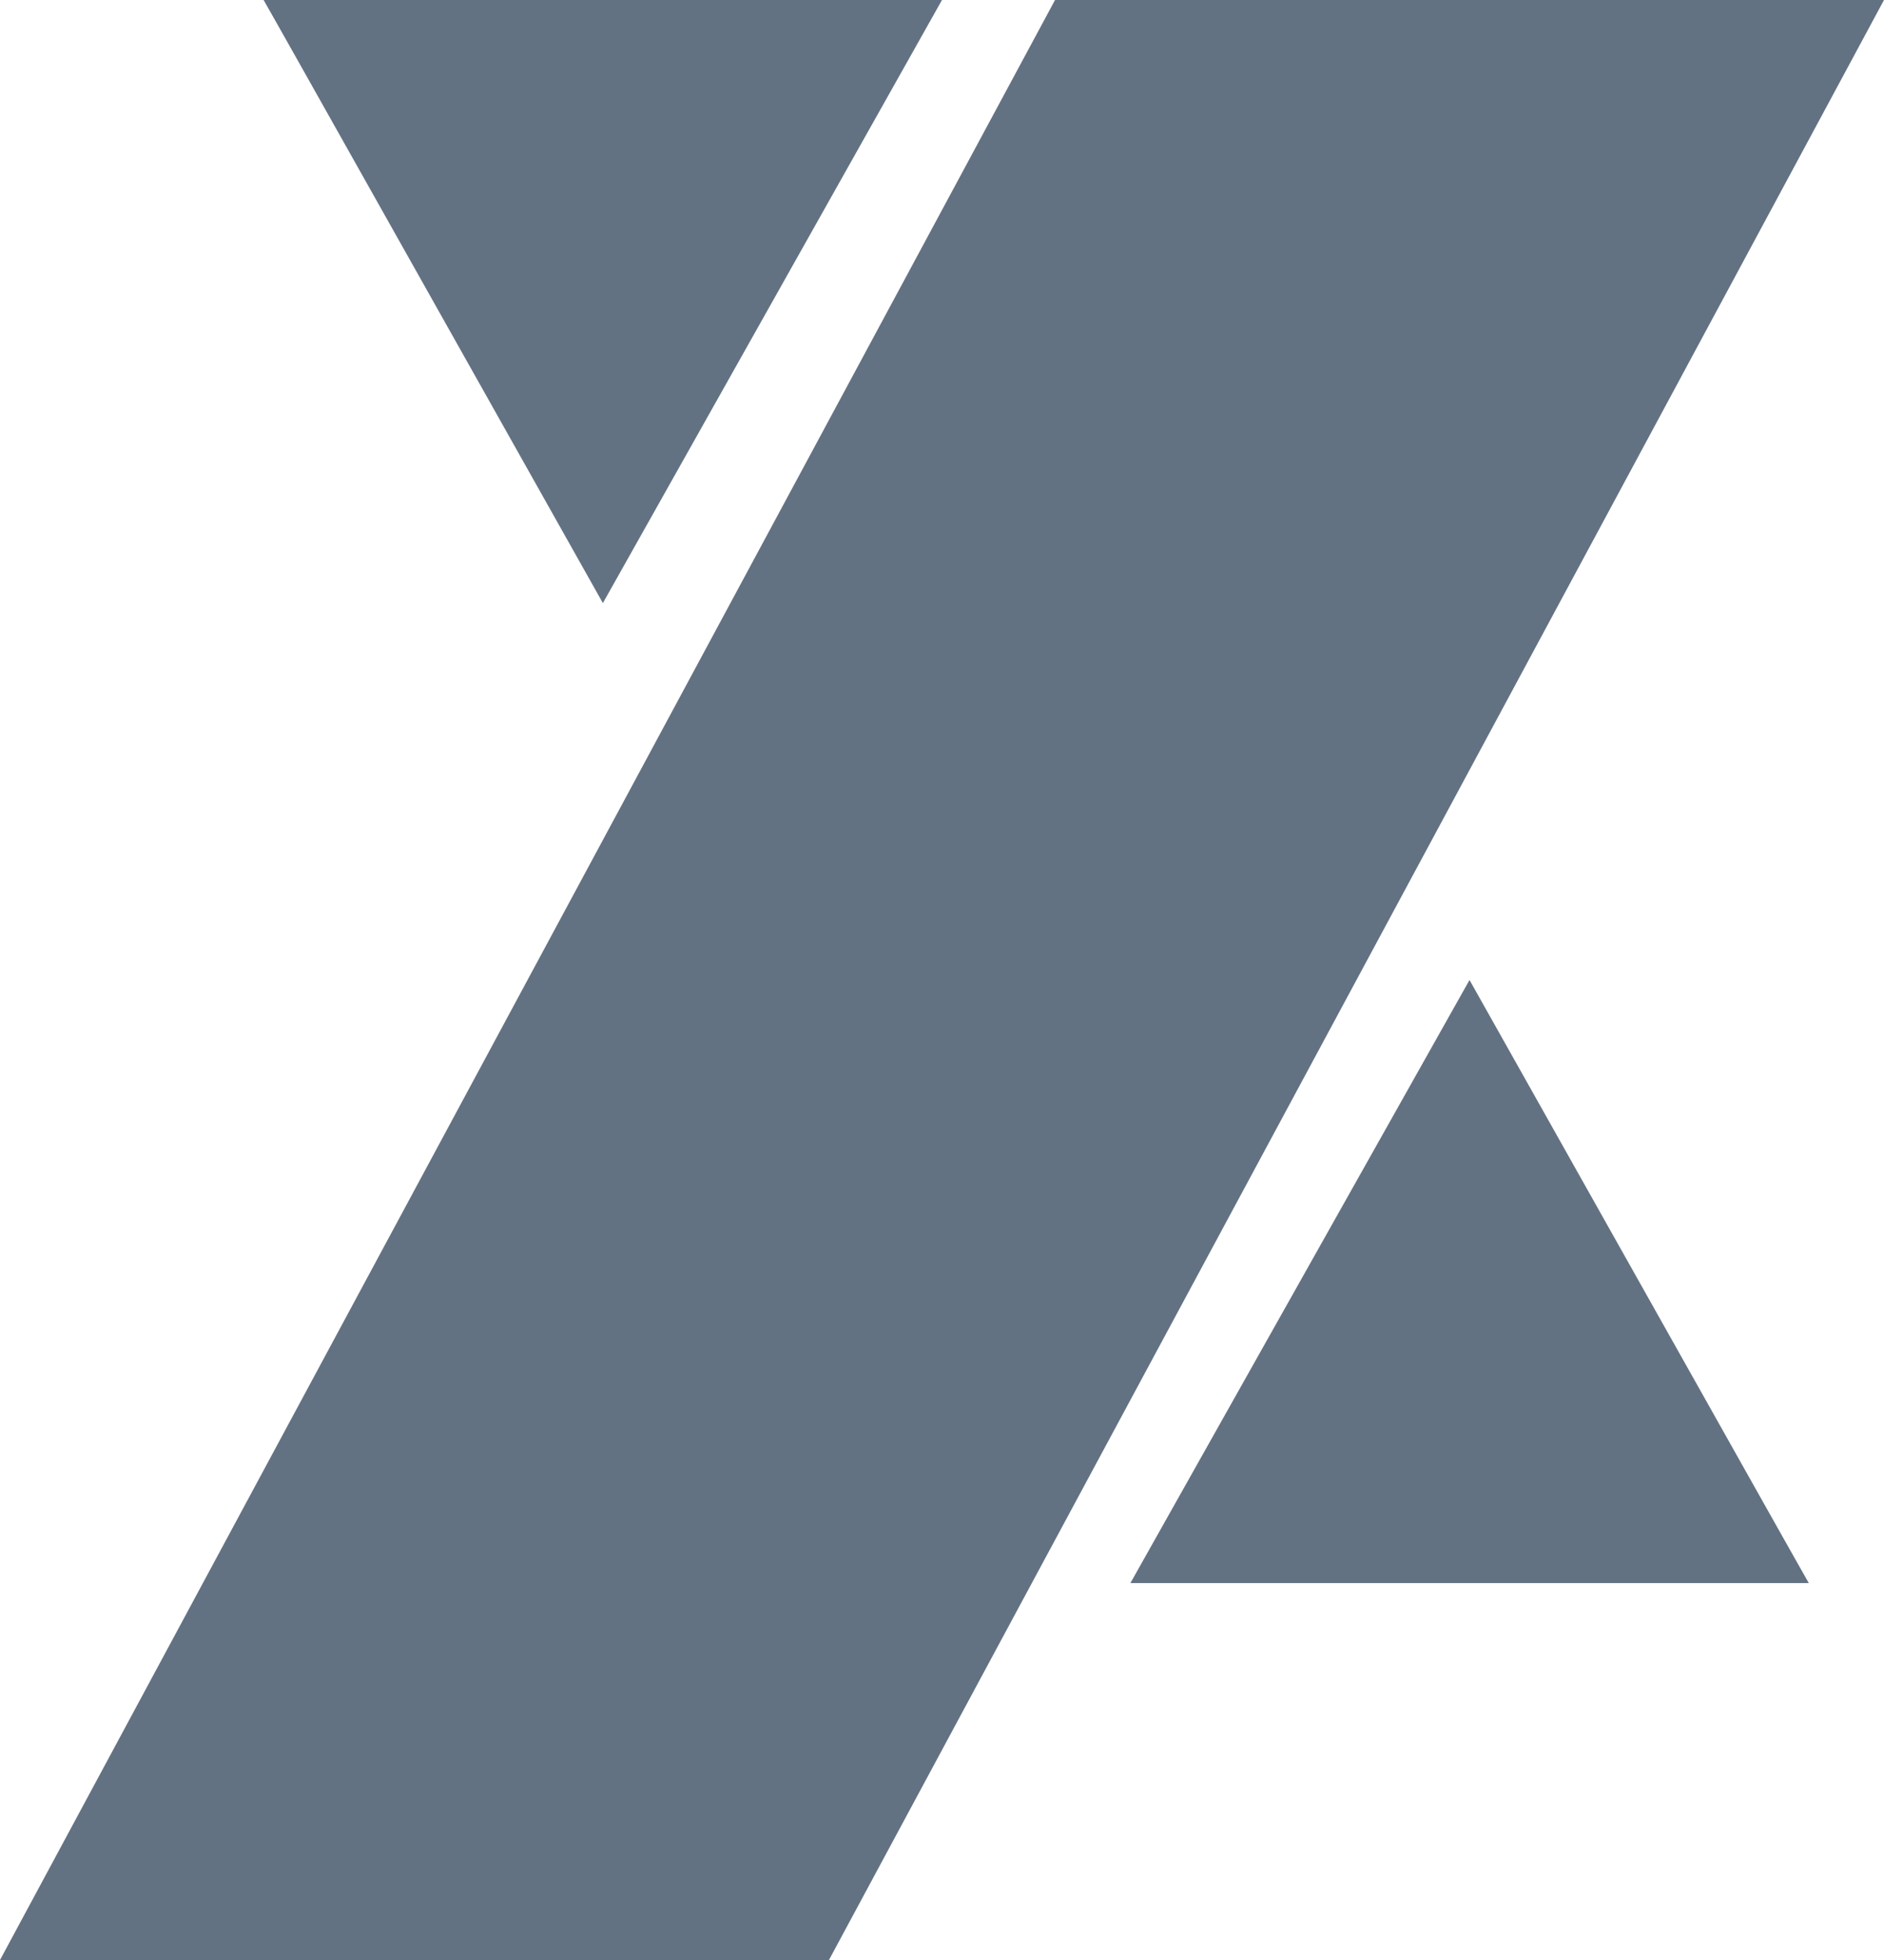 <svg viewBox="0 0 50 52" fill="none" xmlns="http://www.w3.org/2000/svg"><path d="M28 0h22L22 52H0L28 0Zm11 26 9 16H30l9-16ZM16 16 7 0h18l-9 16Z" fill="#637282"/><path d="m40 28 8 14H32l8-14ZM15 14 7 0h16l-8 14Z" fill="#637282"/></svg>